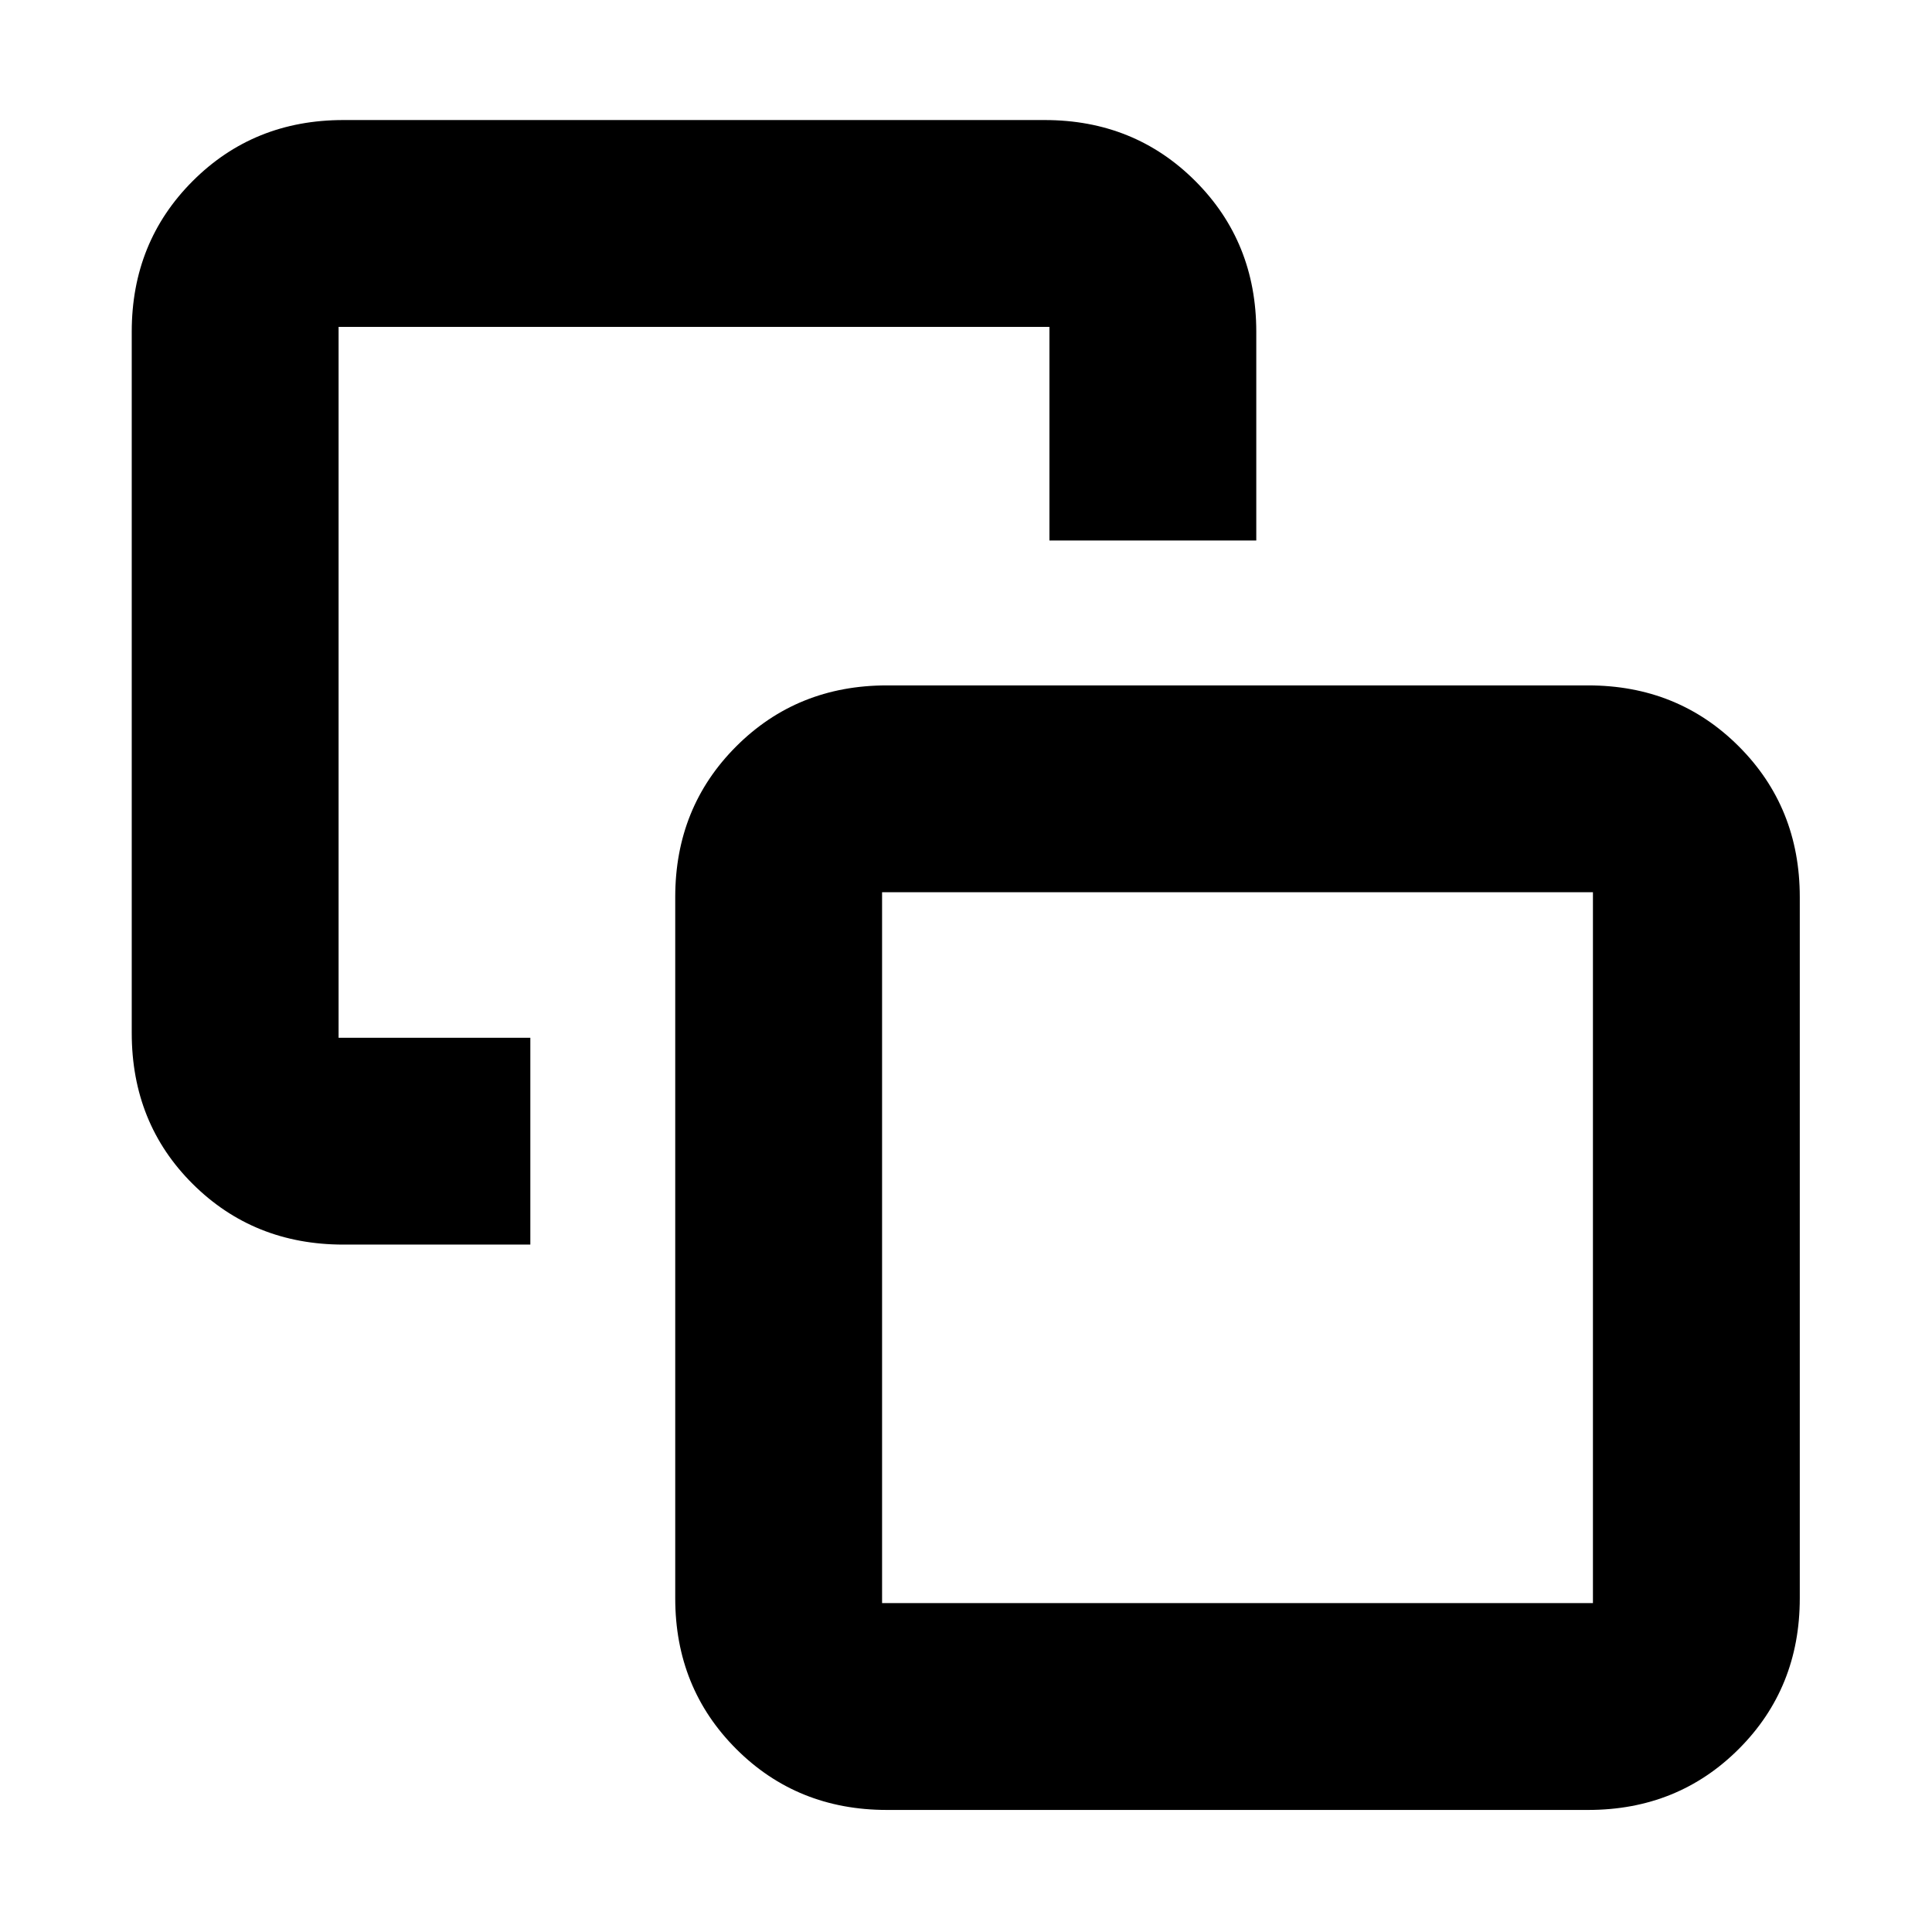 <svg xmlns="http://www.w3.org/2000/svg" height="20" viewBox="0 -960 960 960" width="20"><path d="M263.52-444.35v102.78h-92.89q-44.57 0-74.87-30.13-30.3-30.13-30.3-75.04v-348.43q0-44.57 30.3-74.88 30.3-30.3 74.87-30.3h348.44q44.56 0 74.87 30.3 30.3 30.31 30.3 74.88v103.74H521.46v-106.14H168.24v353.22h95.28ZM440.7-60.65q-44.57 0-74.88-30.3-30.3-30.31-30.3-74.88v-348.43q0-44.57 30.3-74.87 30.31-30.3 74.88-30.3h348.43q44.57 0 74.87 30.3 30.3 30.3 30.3 74.87v348.43q0 44.57-30.3 74.88-30.3 30.3-74.87 30.3H440.7Zm-2.4-102.78h353.22v-353.22H438.3v353.22Zm176.61-176.61Z"/></svg>